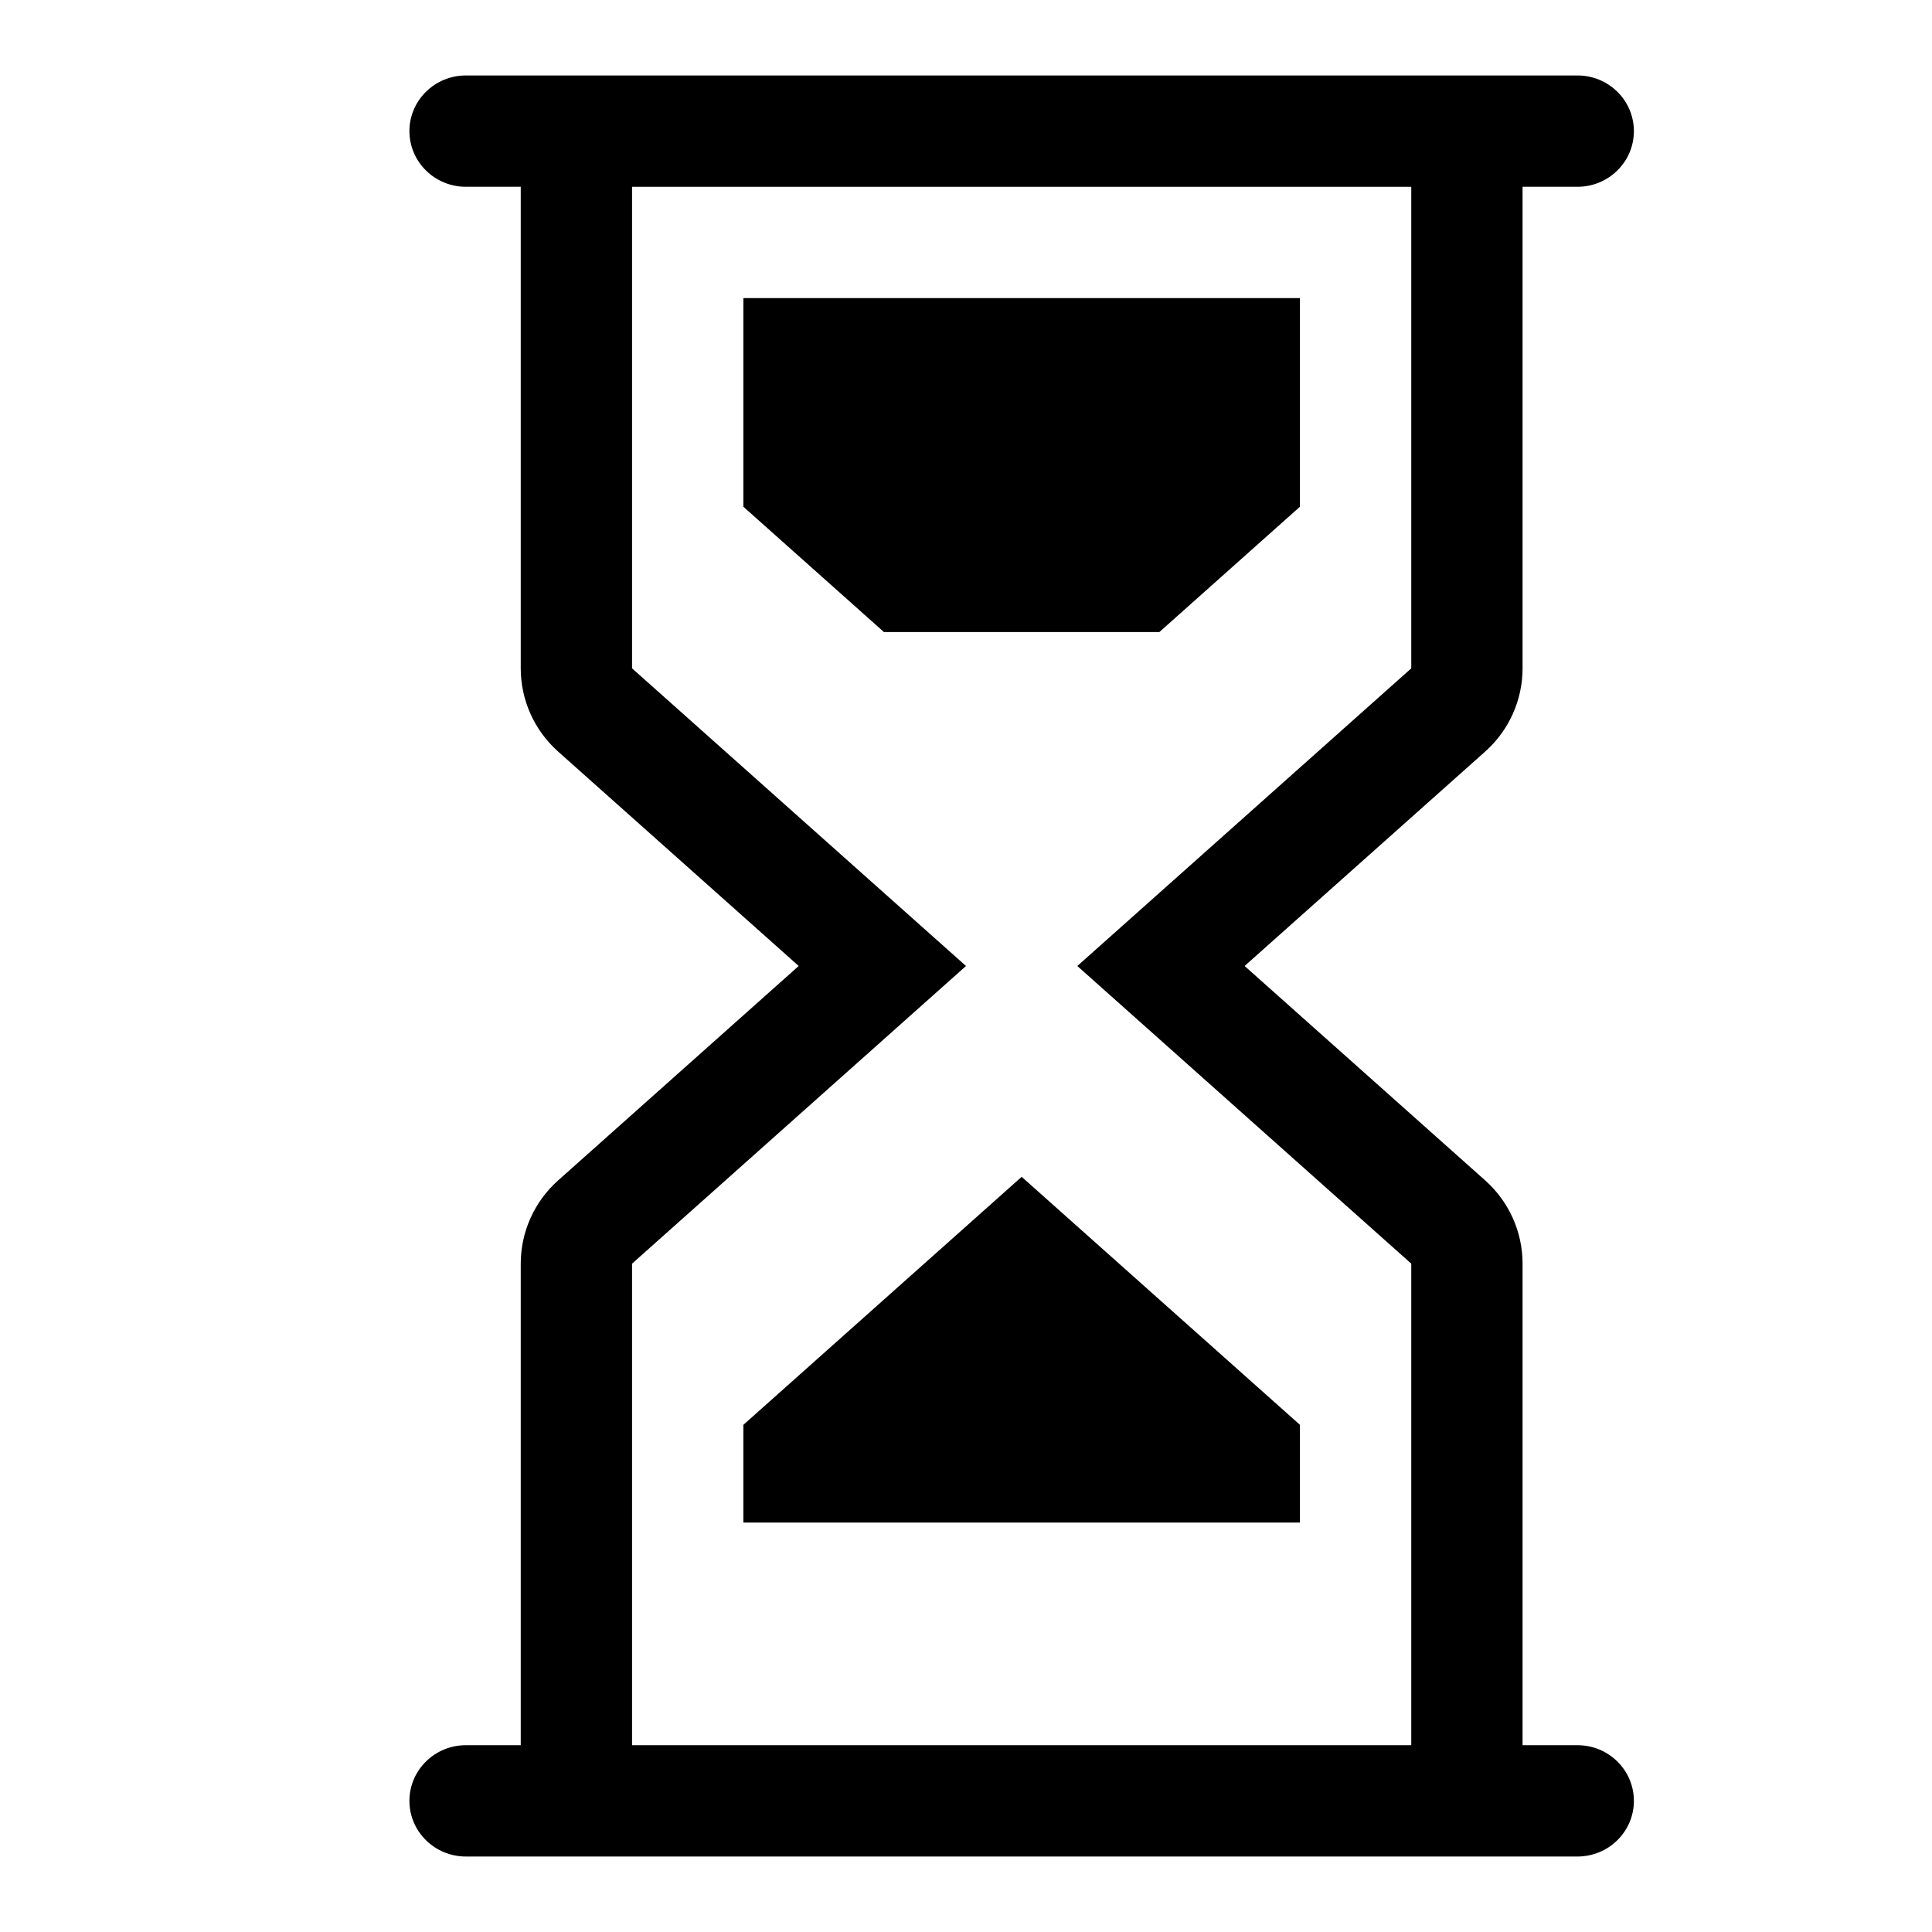 <!-- hourglass icon -->
<svg xmlns="http://www.w3.org/2000/svg" viewBox="0 -64 1024 1024">
  <path d="M806.996 605.762v255.23h29.086c16.52 0 29.914 13.216 29.914 29.5s-13.394 29.5-29.914 29.5h-589.164c-16.52 0-29.914-13.216-29.914-29.5s13.394-29.5 29.914-29.5h29.086v-255.23c0-16.814 7.198-32.862 19.764-44.072l127.558-113.694-127.558-113.692c-12.568-11.21-19.764-27.258-19.764-44.072v-255.23h-29.086c-16.52 0-29.914-13.216-29.914-29.5s13.394-29.5 29.914-29.5h589.222c16.462 0 29.854 13.216 29.854 29.5s-13.394 29.5-29.914 29.5h-29.086v255.23c0 16.816-7.198 32.864-19.764 44.072l-127.558 113.692 127.558 113.692c12.568 11.21 19.764 27.258 19.764 44.072zM747.996 605.762l-176.996-157.762 176.996-157.764v-255.23h-412.996v255.23l176.996 157.764-176.996 157.764v255.23h412.996v-255.23zM688.996 691.192v51.802h-294.996v-51.802l147.5-131.452zM394 204.572v-110.566h294.996v110.566l-74.516 66.434h-145.966z"/>
</svg>
